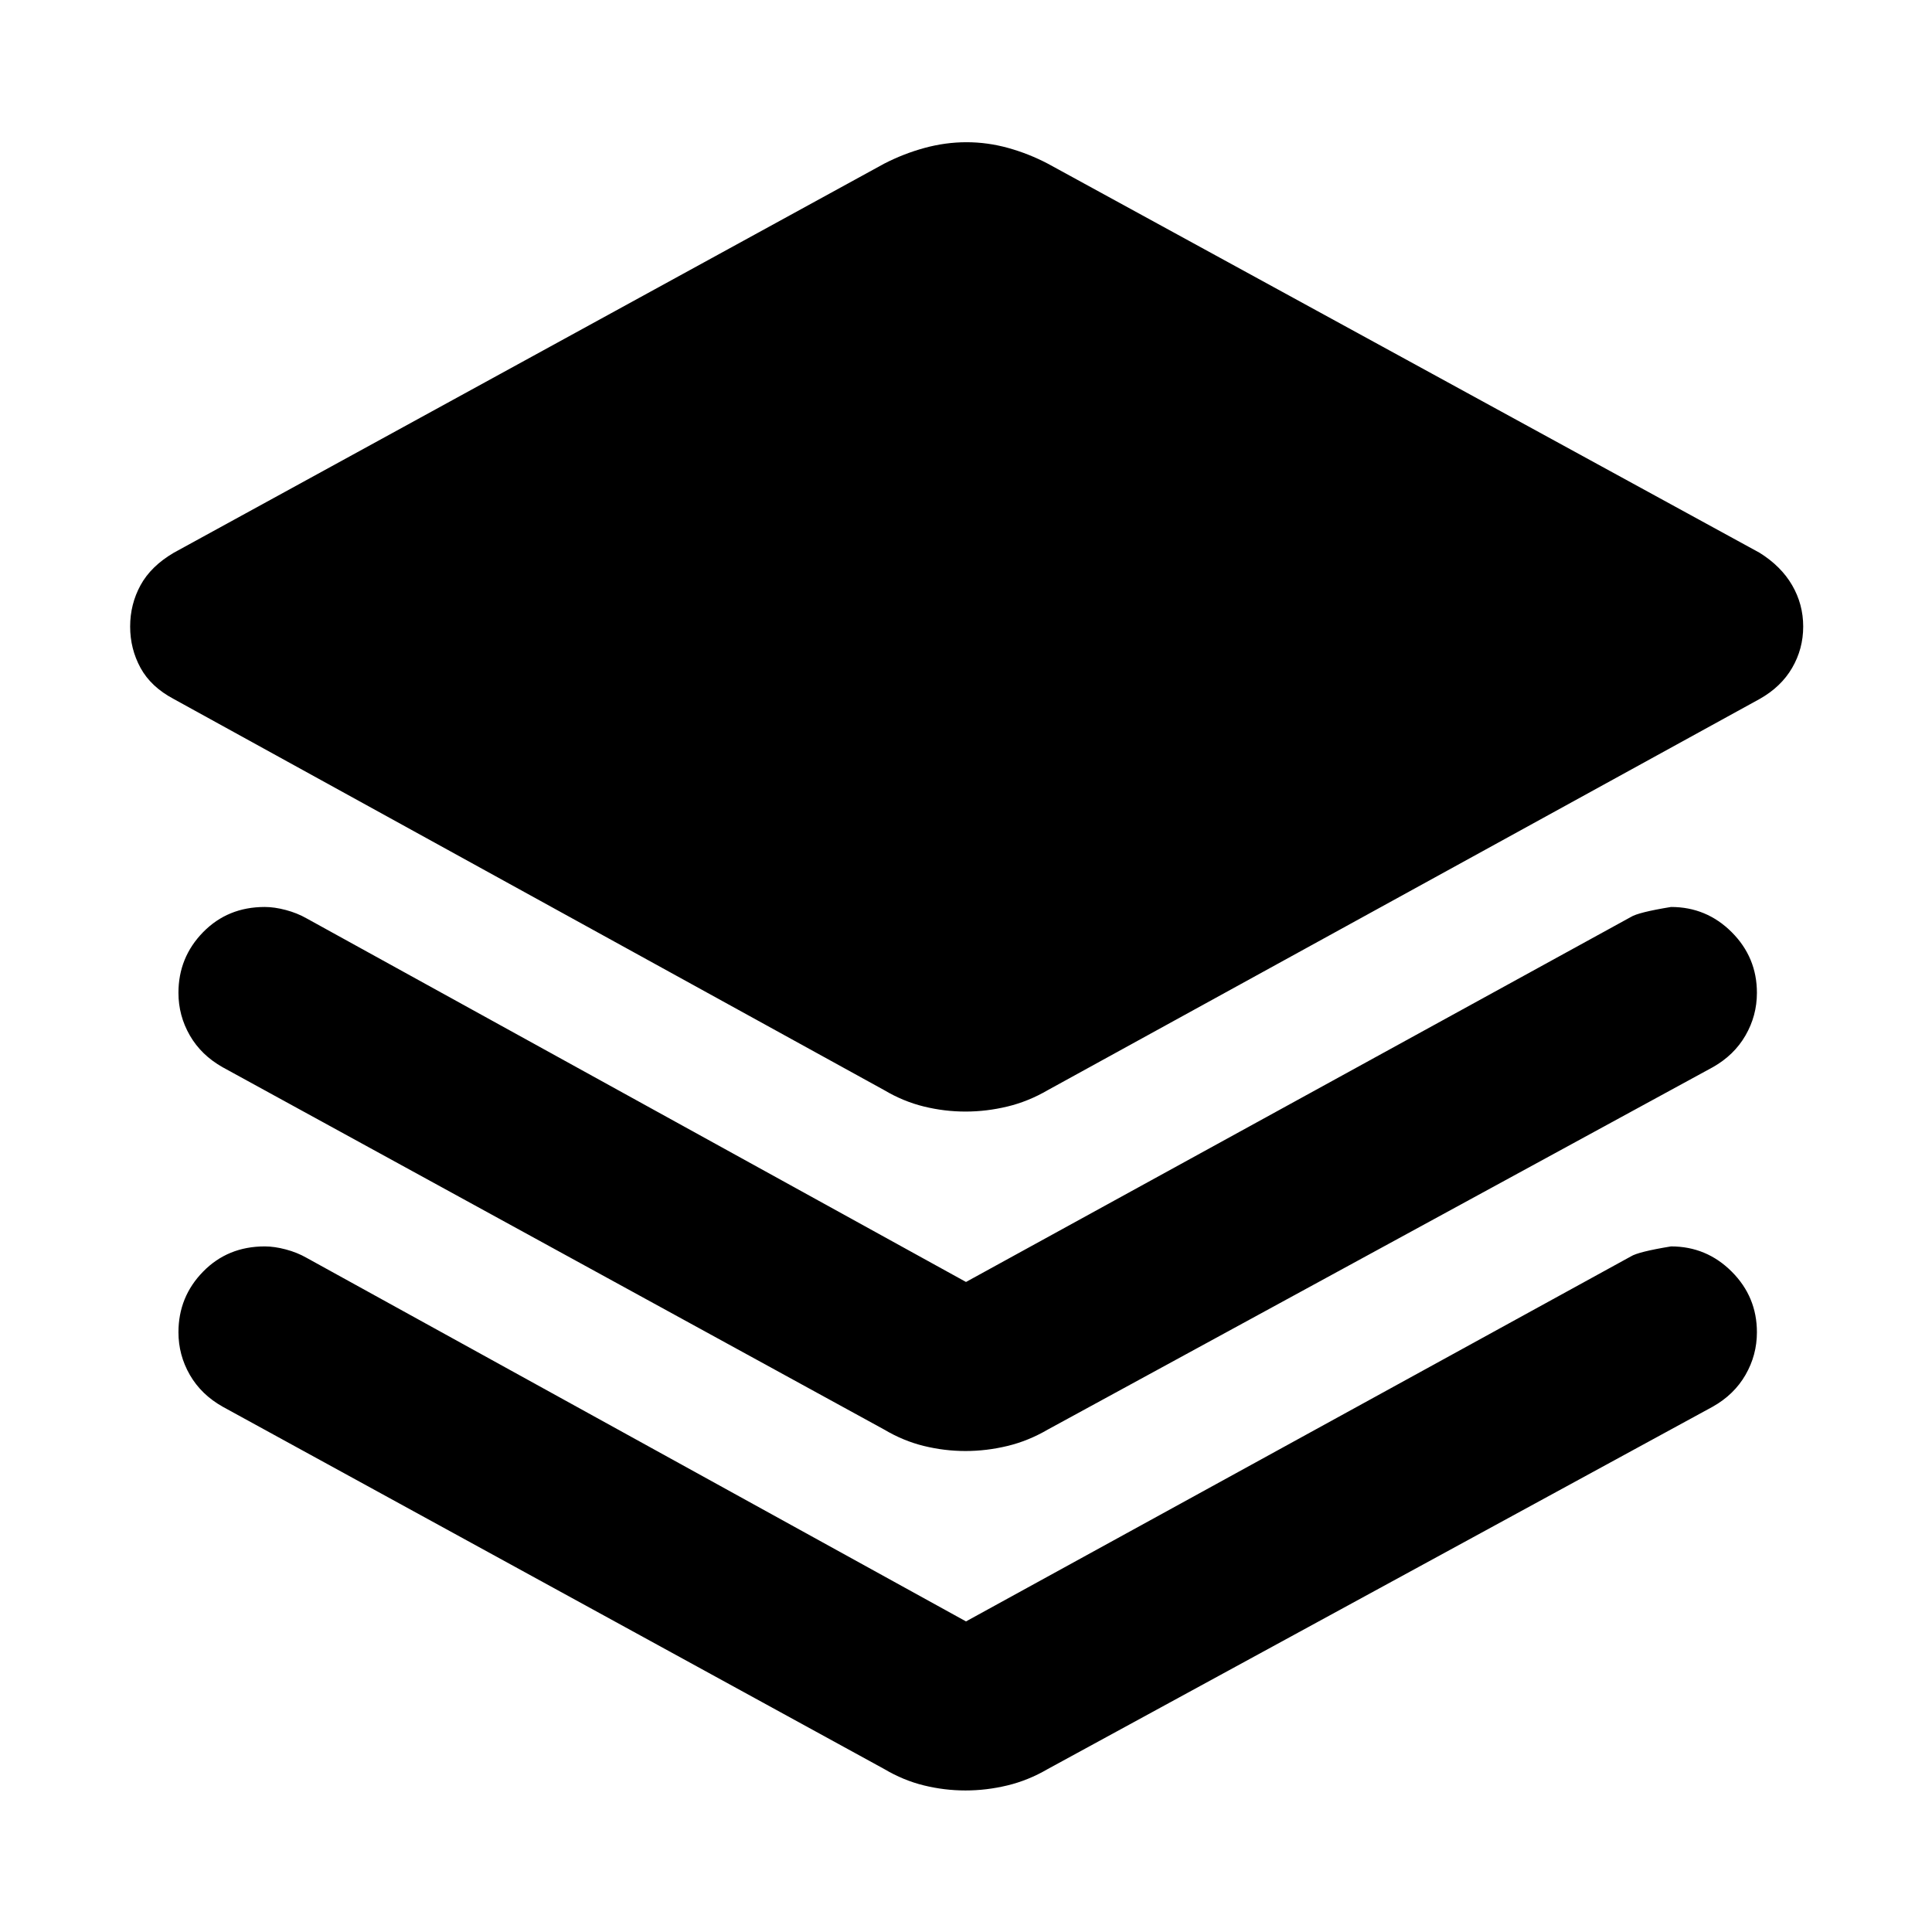 <svg xmlns="http://www.w3.org/2000/svg" height="40" viewBox="0 -960 960 960" width="40"><path d="M479.75-407.67q-10.42 0-20.64-2.5-10.23-2.5-19.78-8.16l-353-194.34q-11.33-6-16.5-15.46-5.16-9.46-5.16-20.54 0-11.08 5.16-20.54 5.17-9.46 16.5-16.12l353-193.34q9.71-5 20.11-7.83 10.39-2.83 20.81-2.83 10.42 0 20.64 2.83 10.23 2.83 19.78 7.83l353.66 193.34q10.67 6.66 16.17 16.12 5.5 9.46 5.5 20.54 0 11.08-5.5 20.54-5.5 9.46-16.17 15.46L520.67-418.33q-9.71 5.66-20.11 8.16-10.39 2.5-20.81 2.5ZM480-323l330.33-181.33q3.67-2.34 20-5 17.62 0 30.15 12.52Q873-484.28 873-466.67q0 11.34-5.67 21.17-5.66 9.83-16.33 15.83l-330.33 180q-9.71 5.67-20.11 8.17-10.39 2.5-20.81 2.5-10.42 0-20.64-2.5-10.23-2.5-19.78-8.17l-328.66-180q-10.67-6-16.34-15.83-5.66-9.83-5.66-21.17 0-17.61 12.25-30.14 12.26-12.52 30.64-12.52 4.77 0 10.44 1.5t10.33 4.16L480-323Zm0 168.67 330.33-181.34q3.67-2.33 20-5 17.62 0 30.15 12.53Q873-315.62 873-298q0 11.33-5.67 21.17Q861.67-267 851-261L520.67-81q-9.71 5.67-20.11 8.17-10.39 2.5-20.81 2.5-10.42 0-20.64-2.5-10.23-2.5-19.78-8.17L110.67-261q-10.67-6-16.34-15.83-5.66-9.84-5.66-21.17 0-17.62 12.25-30.14 12.26-12.53 30.64-12.53 4.77 0 10.44 1.5t10.33 4.17L480-154.33Z"/></svg>